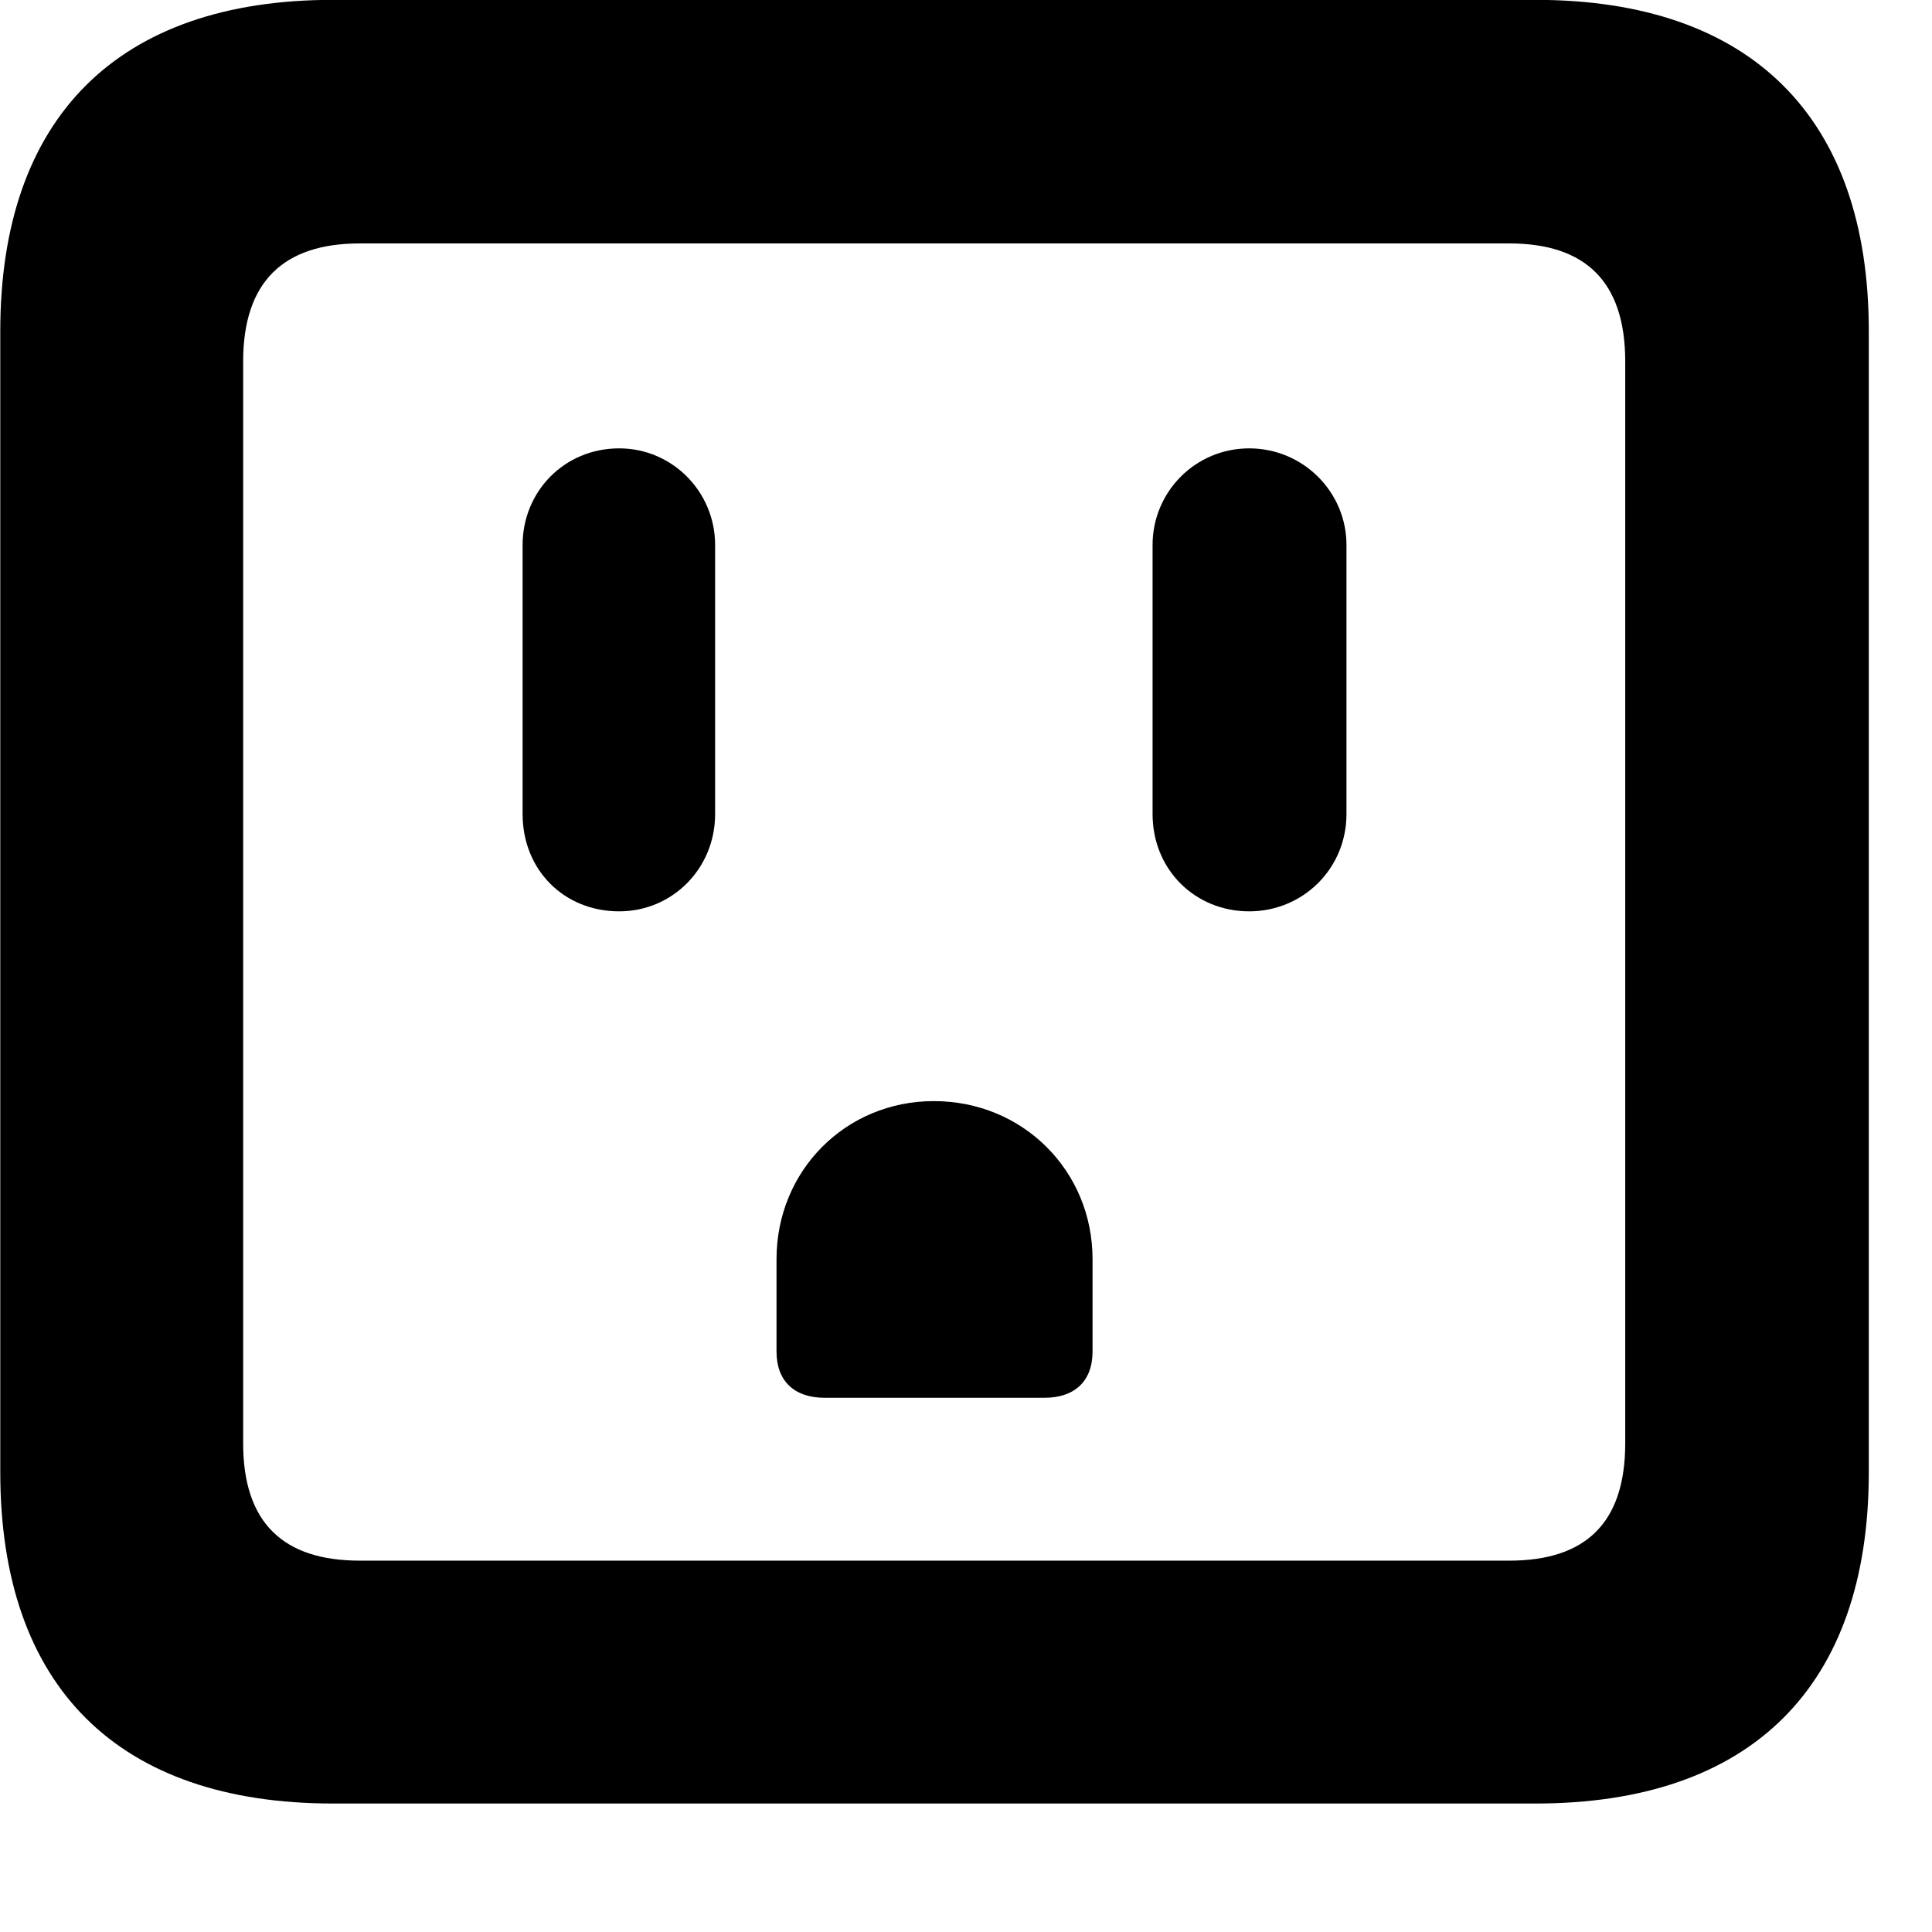 <svg xmlns="http://www.w3.org/2000/svg" viewBox="0 0 28 28" width="28" height="28">
  <path d="M4.824 26.138H22.254C25.374 26.138 27.084 24.448 27.084 21.338V4.798C27.084 1.698 25.374 -0.002 22.254 -0.002H4.824C1.714 -0.002 0.004 1.698 0.004 4.798V21.338C0.004 24.448 1.714 26.138 4.824 26.138ZM5.214 22.618C4.114 22.618 3.524 22.078 3.524 20.918V5.238C3.524 4.078 4.114 3.528 5.214 3.528H21.874C22.974 3.528 23.554 4.078 23.554 5.238V20.918C23.554 22.078 22.974 22.618 21.874 22.618ZM8.974 13.208C9.744 13.208 10.364 12.588 10.364 11.798V7.898C10.364 7.128 9.744 6.498 8.974 6.498C8.174 6.498 7.574 7.128 7.574 7.898V11.798C7.574 12.608 8.174 13.208 8.974 13.208ZM18.104 13.208C18.884 13.208 19.514 12.588 19.514 11.798V7.898C19.514 7.128 18.884 6.498 18.104 6.498C17.324 6.498 16.704 7.128 16.704 7.898V11.798C16.704 12.608 17.324 13.208 18.104 13.208ZM11.954 20.258H15.134C15.574 20.258 15.834 20.018 15.834 19.588V18.248C15.834 16.968 14.824 15.958 13.534 15.958C12.254 15.958 11.254 16.968 11.254 18.248V19.588C11.254 20.018 11.514 20.258 11.954 20.258Z" />
</svg>